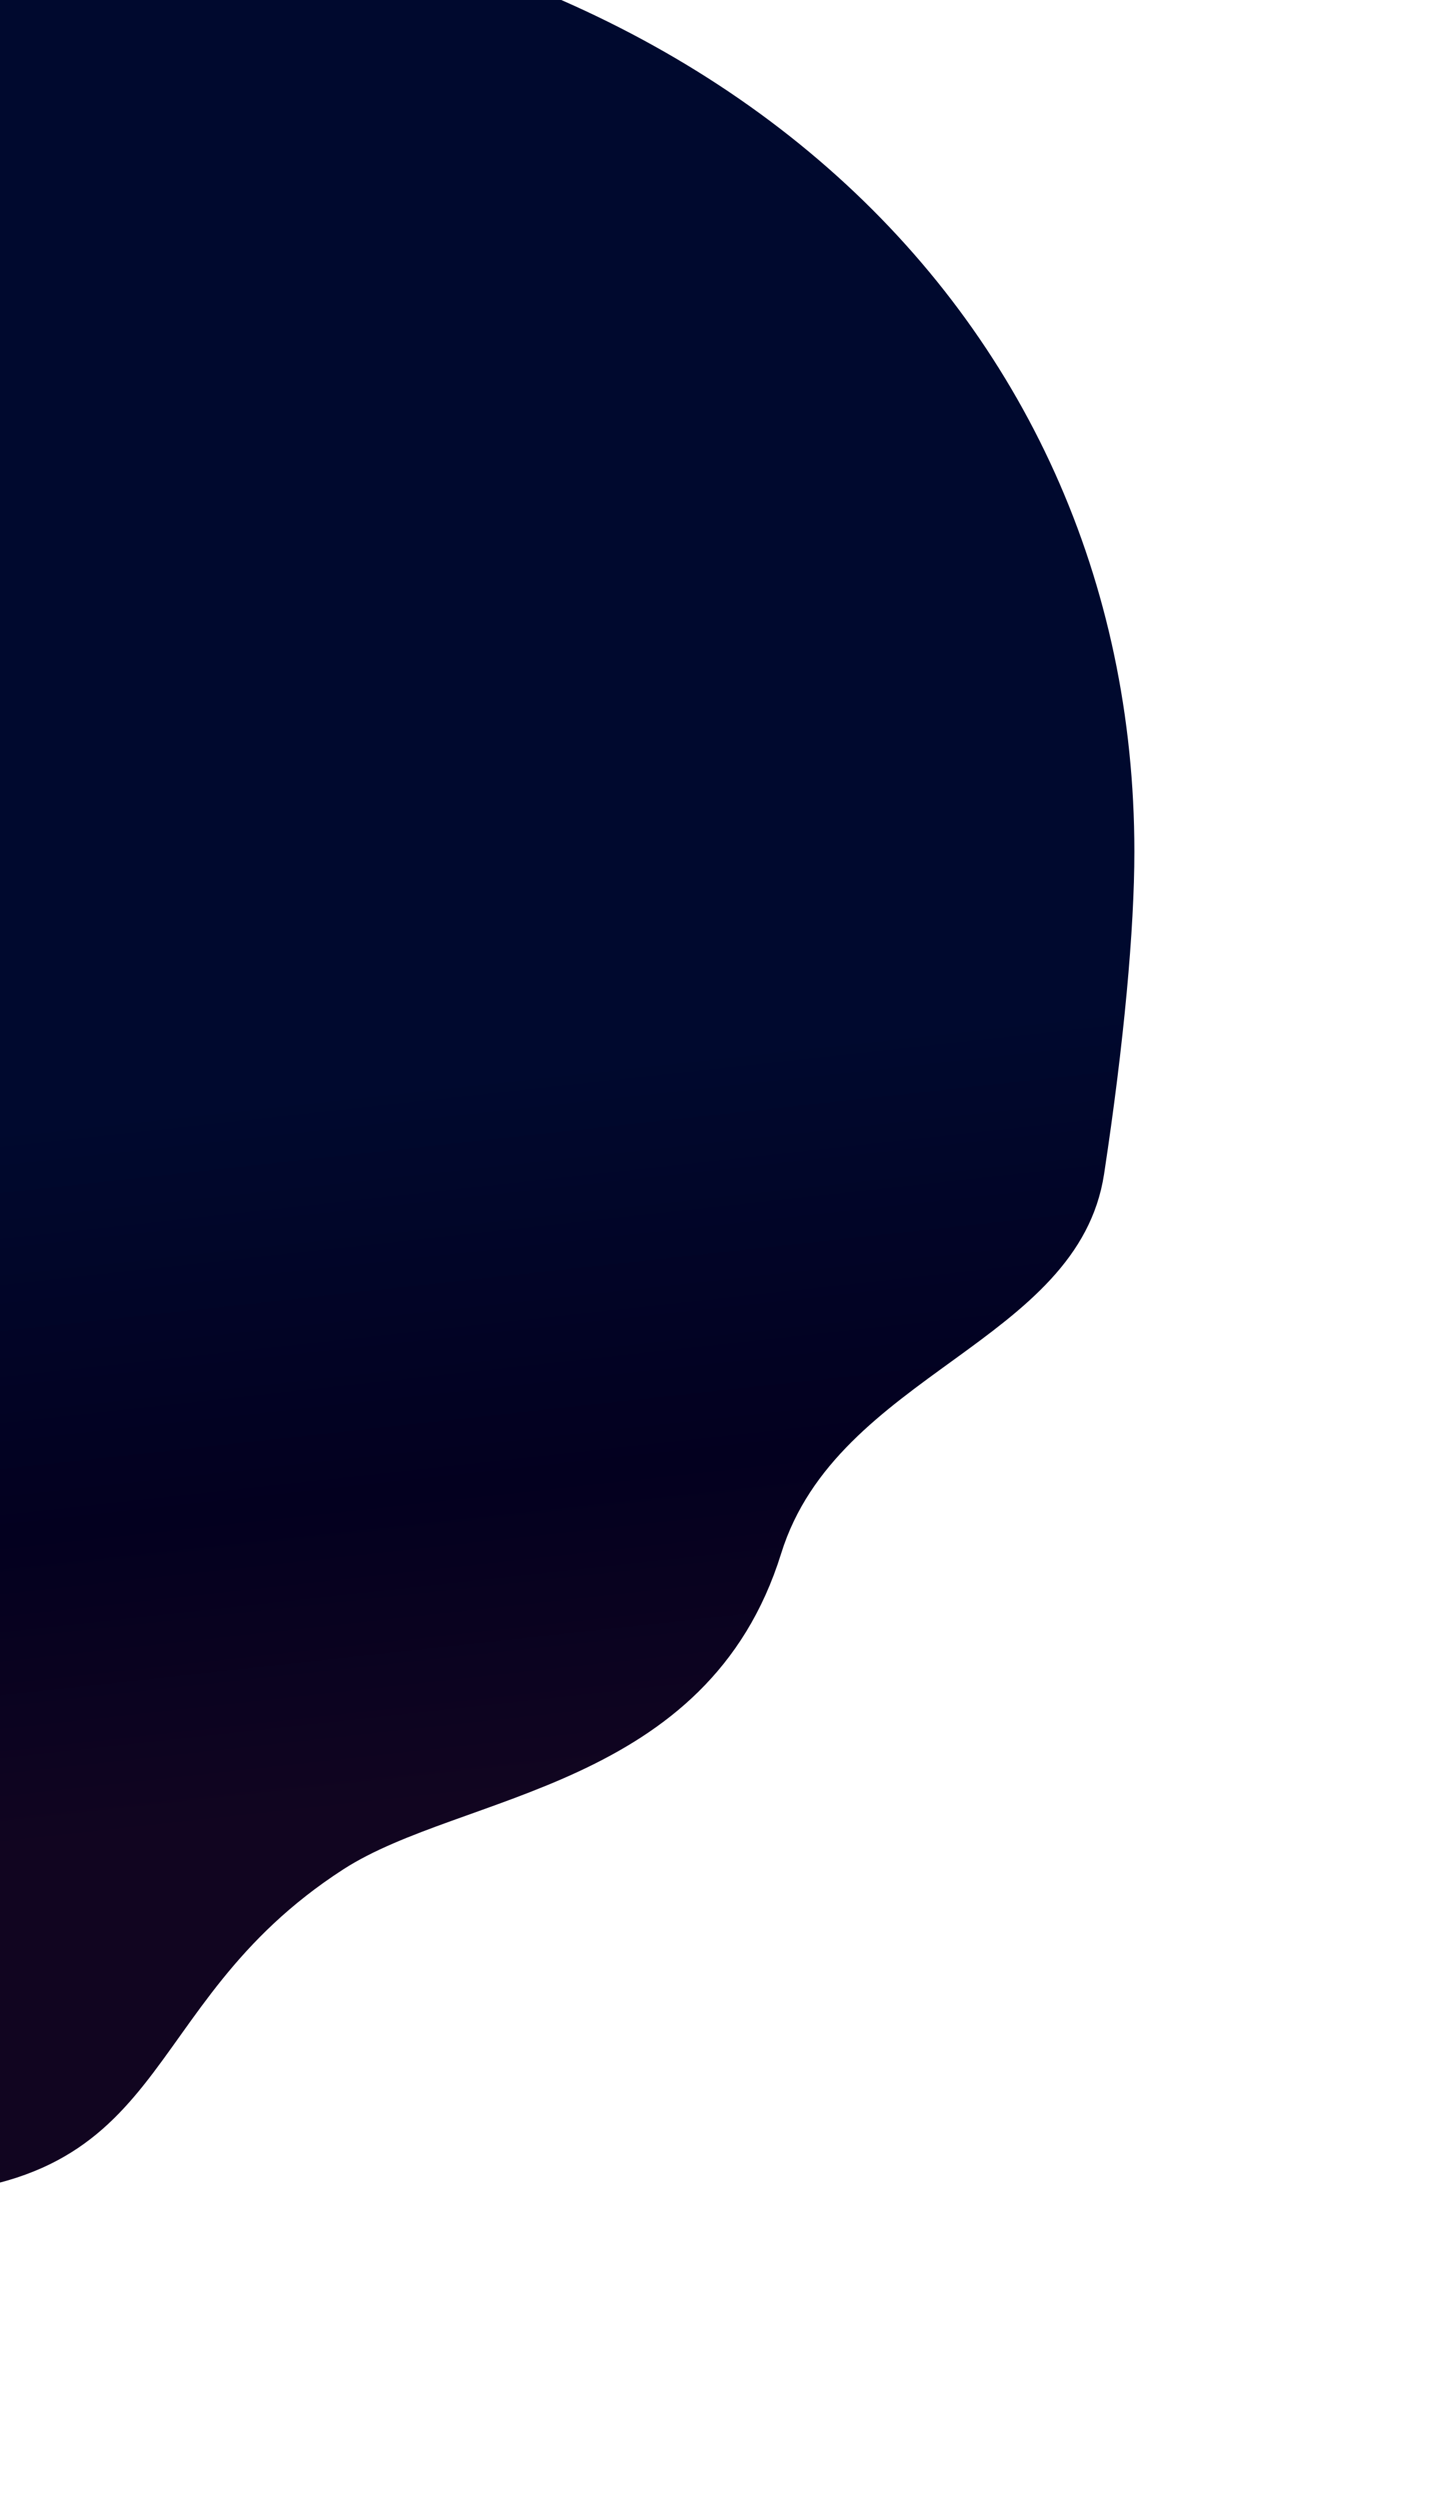 <svg width="1155" height="2006" viewBox="0 0 1155 2006" fill="none" xmlns="http://www.w3.org/2000/svg">
<g filter="url(#filter0_f_206_146)">
<path d="M910.5 683.5C910.5 745.152 902.182 836.879 886.19 942C865.506 1077.96 671.968 1101.82 627 1246.5C568.094 1436.02 370.563 1438.56 275.5 1500C102.907 1611.55 145.124 1762 -95.5 1762C-309.29 1762 -407.418 1437.15 -570 1347.13C-827.627 1204.48 -996 968.488 -996 701.5C-996 266.023 -548.061 -87 4.5 -87C557.061 -87 910.5 248.023 910.5 683.5Z" fill="url(#paint0_linear_206_146)"/>
</g>
<defs>
<filter id="filter0_f_206_146" x="-1240" y="-331" width="2394.5" height="2337" filterUnits="userSpaceOnUse" color-interpolation-filters="sRGB">
<feFlood flood-opacity="0" result="BackgroundImageFix"/>
<feBlend mode="normal" in="SourceGraphic" in2="BackgroundImageFix" result="shape"/>
<feGaussianBlur stdDeviation="122" result="effect1_foregroundBlur_206_146"/>
</filter>
<linearGradient id="paint0_linear_206_146" x1="4.5" y1="588.759" x2="146.5" y2="1887" gradientUnits="userSpaceOnUse">
<stop offset="0.238" stop-color="#00092E"/>
<stop offset="0.491" stop-color="#03001F"/>
<stop offset="0.683" stop-color="#110520"/>
</linearGradient>
</defs>
</svg>
